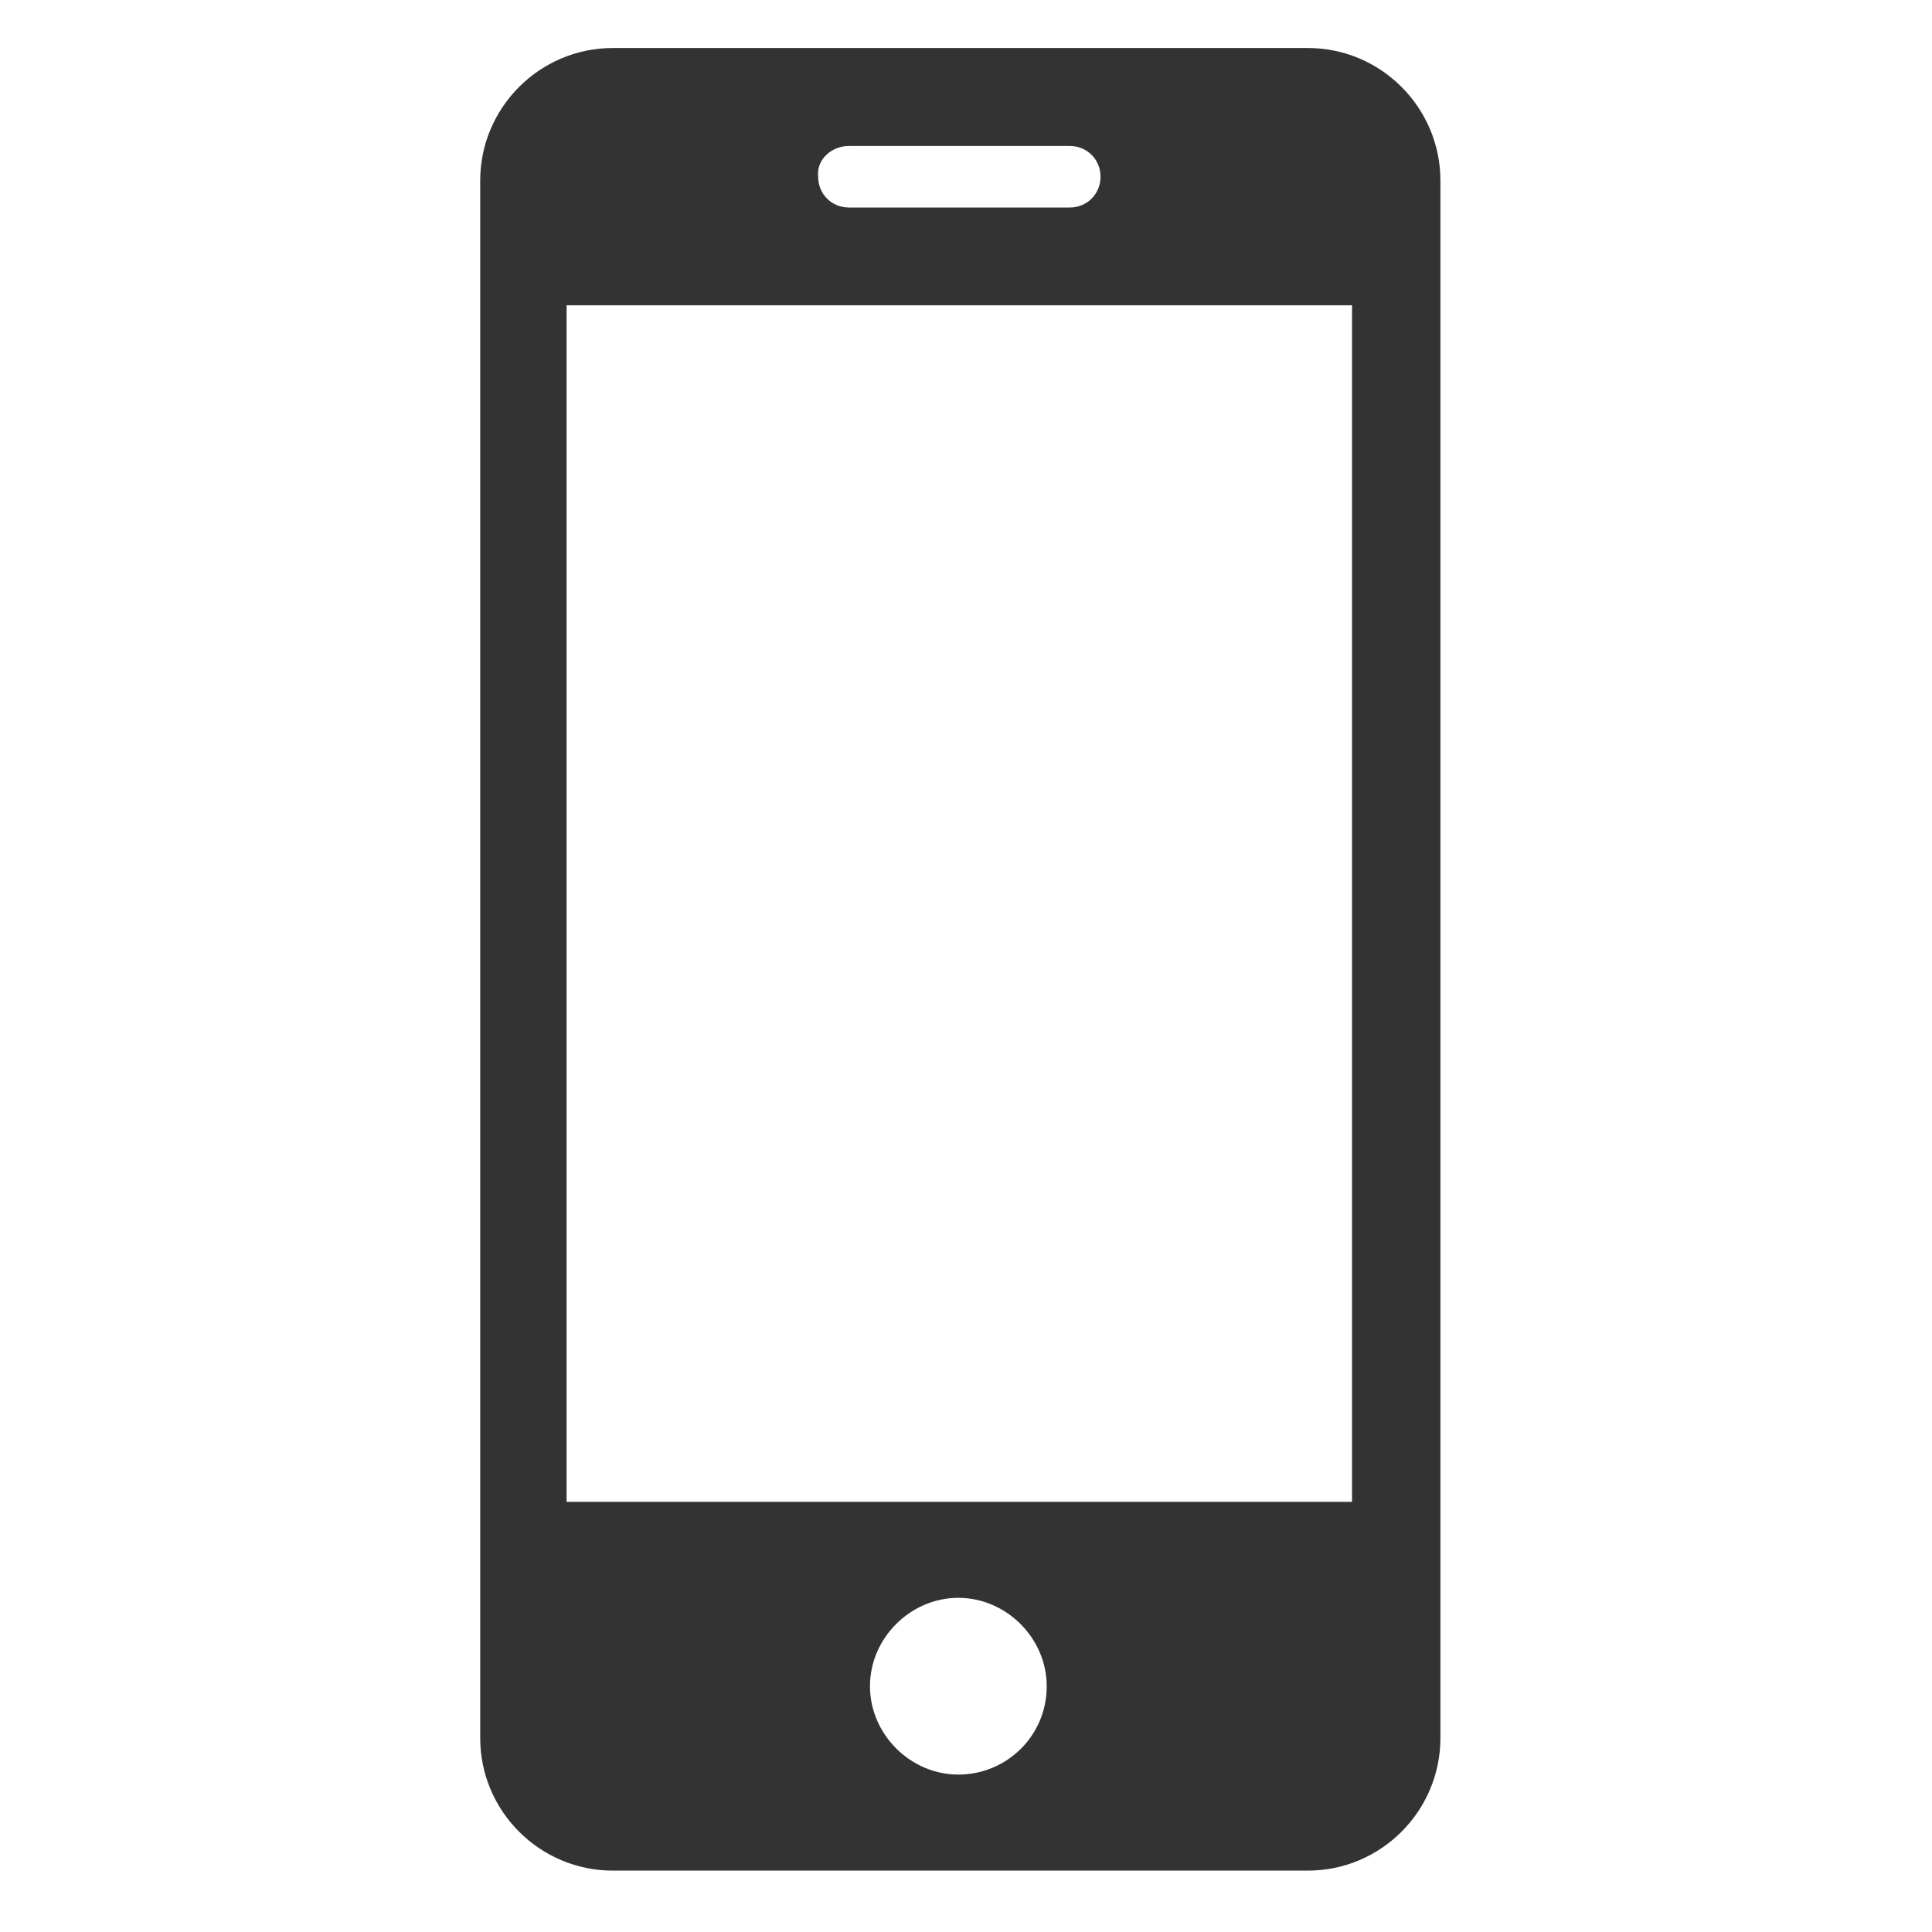 <svg width="27" height="27" viewBox="0 0 27 27" fill="none" xmlns="http://www.w3.org/2000/svg">
<g clip-path="url(#clip0)">
<path d="M18.279 0.671H8.563C7.543 0.671 6.711 1.504 6.711 2.523V24.29C6.711 25.311 7.544 26.142 8.563 26.142H18.279C19.299 26.142 20.13 25.309 20.13 24.29V2.523C20.13 1.504 19.298 0.671 18.279 0.671ZM11.864 2.04H14.95C15.191 2.04 15.38 2.228 15.38 2.47C15.38 2.711 15.192 2.9 14.95 2.9H11.864C11.622 2.9 11.434 2.712 11.434 2.47C11.407 2.228 11.622 2.04 11.864 2.04ZM13.393 24.8C12.722 24.8 12.158 24.236 12.158 23.565C12.158 22.894 12.722 22.33 13.393 22.33C14.064 22.33 14.628 22.894 14.628 23.565C14.628 24.263 14.064 24.8 13.393 24.8ZM18.895 20.989H7.918V4.267H18.895V20.989Z" fill="#333333"/>
</g>
<defs>
<clipPath id="clip0">
<rect width="26.84" height="26.84" fill="white"/>
</clipPath>
</defs>
</svg>
